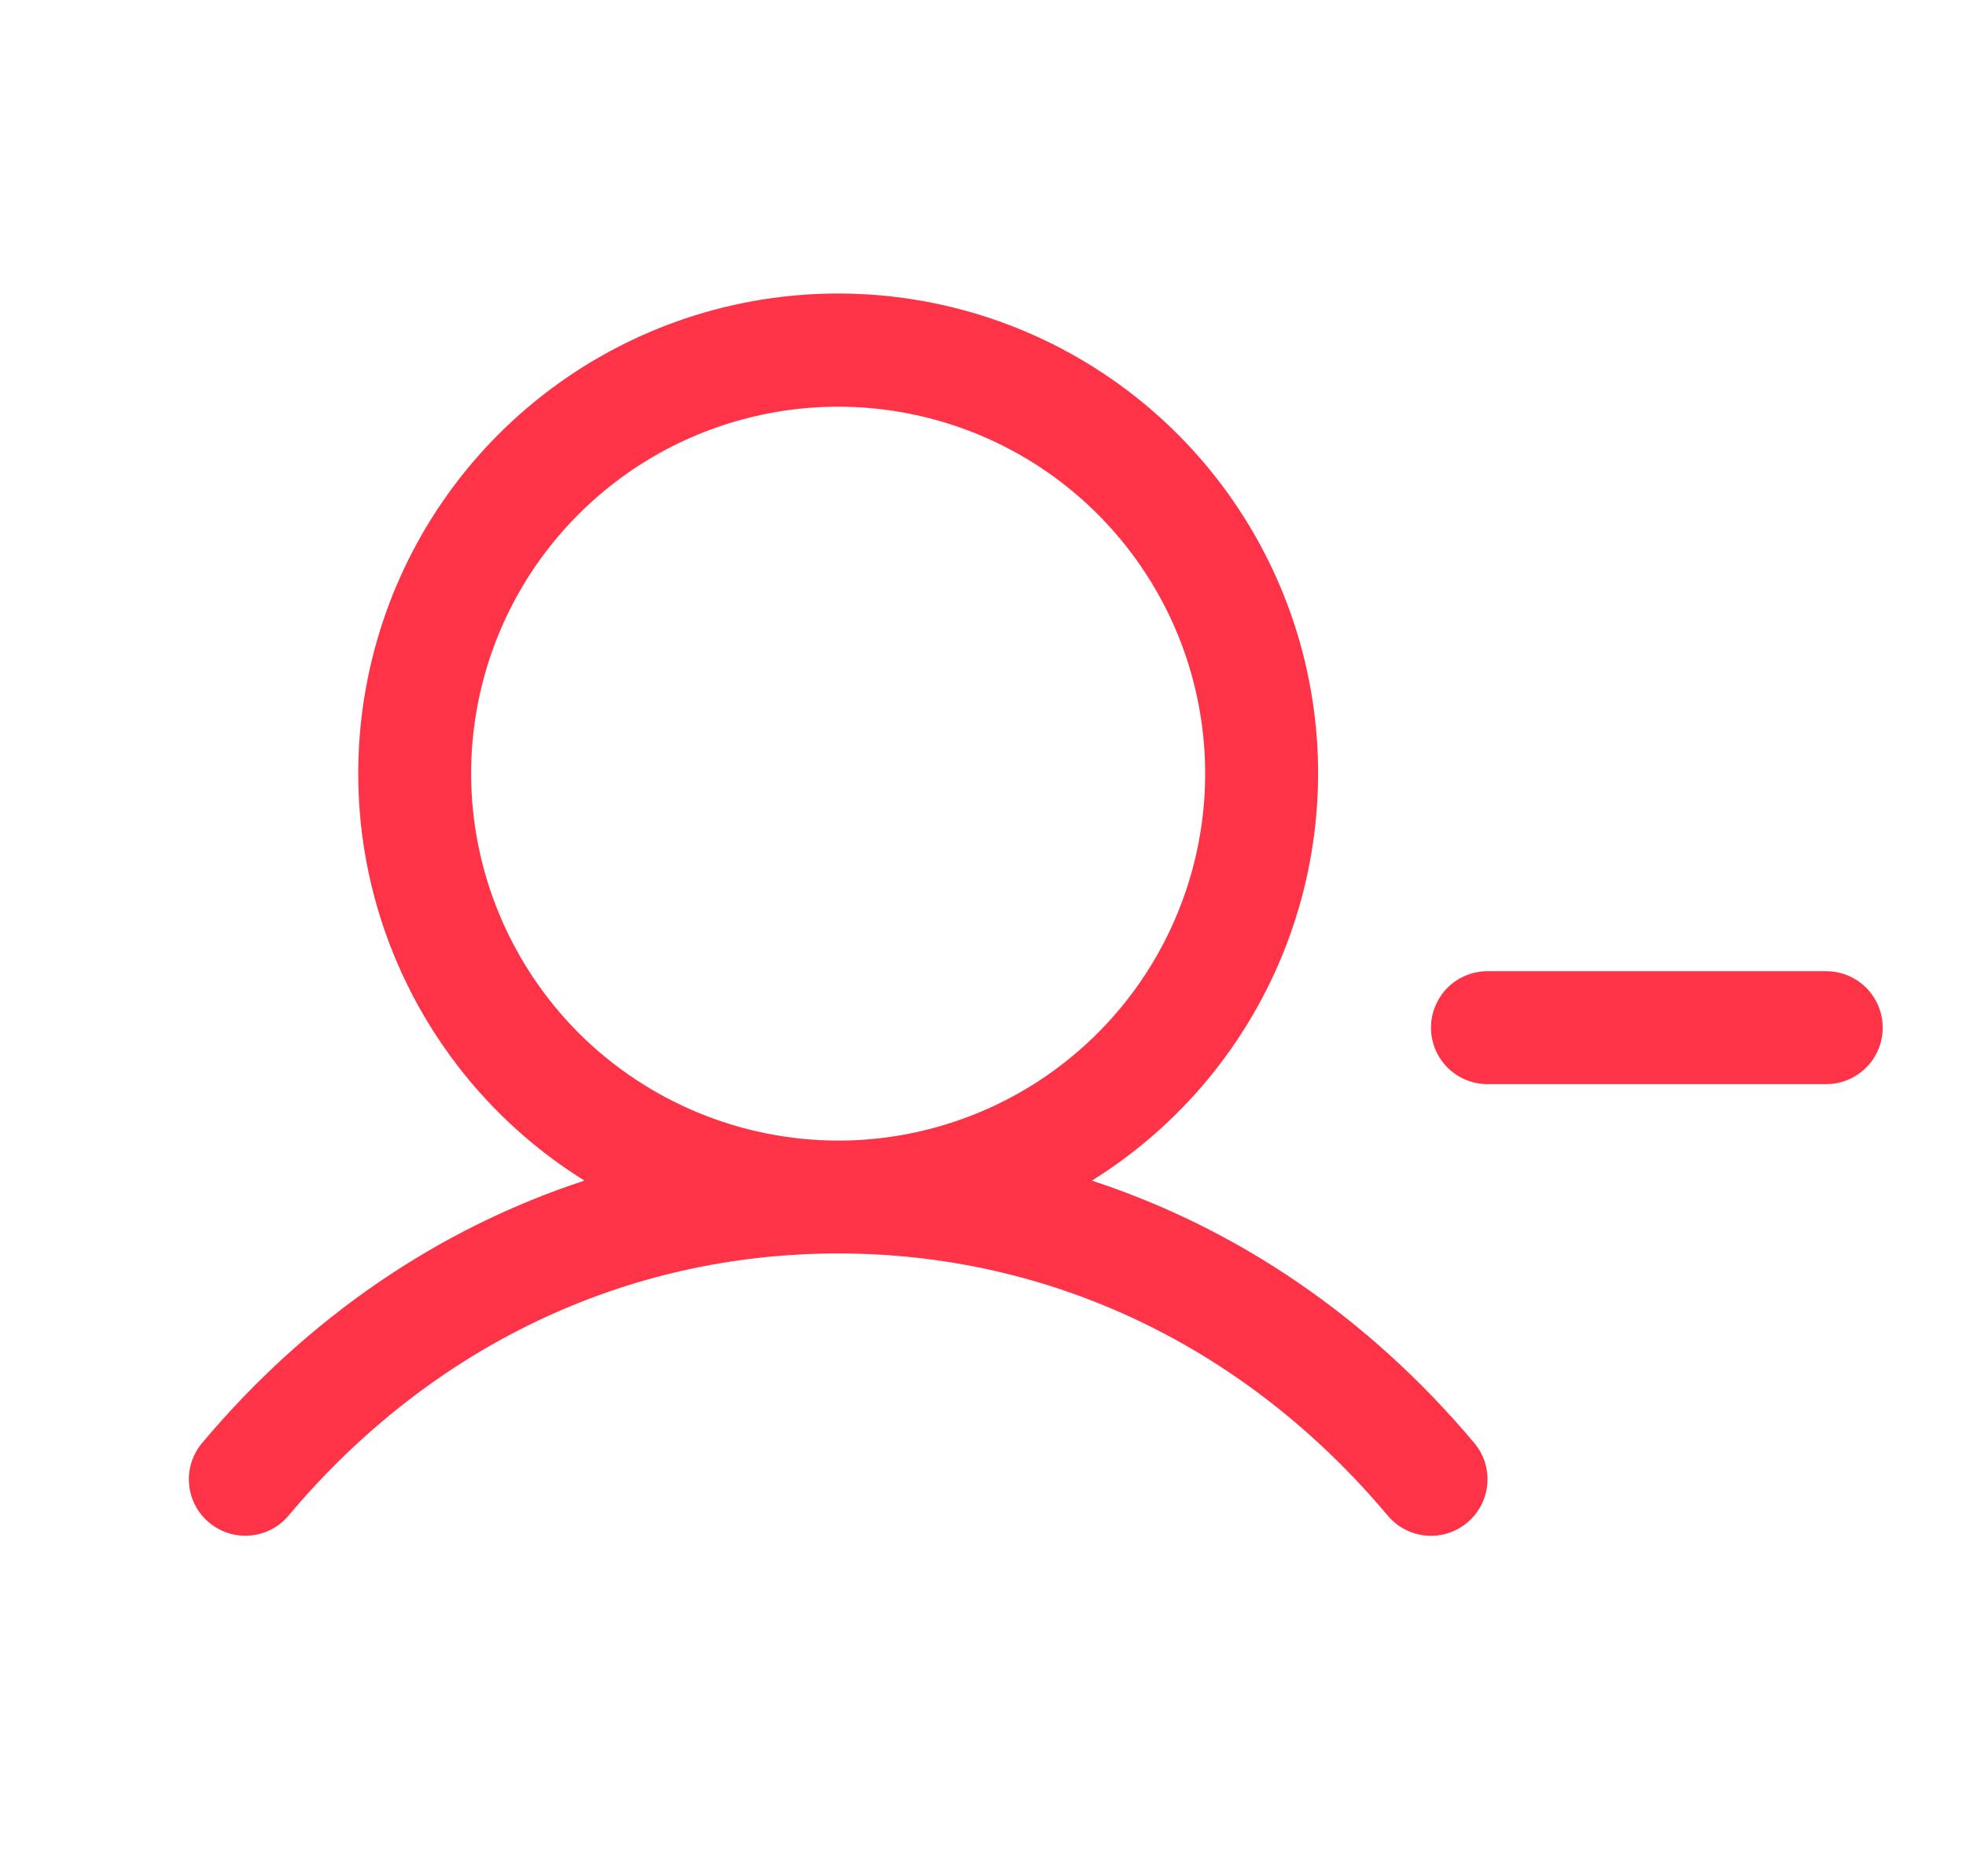 <svg width="22" height="21" viewBox="0 0 22 21" fill="none" xmlns="http://www.w3.org/2000/svg">
<g clip-path="url(#clip0_615_12495)">
<path d="M21.068 11.502C21.068 11.67 21.001 11.83 20.883 11.949C20.764 12.067 20.604 12.134 20.436 12.134H16.645C16.477 12.134 16.317 12.067 16.198 11.949C16.08 11.83 16.013 11.67 16.013 11.502C16.013 11.335 16.08 11.174 16.198 11.055C16.317 10.937 16.477 10.87 16.645 10.87H20.436C20.604 10.87 20.764 10.937 20.883 11.055C21.001 11.174 21.068 11.335 21.068 11.502ZM16.497 16.15C16.605 16.278 16.658 16.444 16.643 16.611C16.629 16.779 16.548 16.933 16.42 17.041C16.292 17.149 16.126 17.201 15.959 17.187C15.791 17.172 15.637 17.092 15.529 16.963C13.94 15.071 11.755 14.029 9.379 14.029C7.003 14.029 4.818 15.071 3.229 16.963C3.121 17.092 2.967 17.172 2.8 17.186C2.633 17.201 2.467 17.148 2.339 17.04C2.21 16.933 2.13 16.778 2.116 16.611C2.101 16.444 2.154 16.278 2.262 16.15C3.441 14.746 4.909 13.748 6.54 13.214C5.549 12.597 4.787 11.675 4.367 10.586C3.948 9.497 3.895 8.301 4.216 7.179C4.536 6.057 5.214 5.07 6.145 4.368C7.077 3.665 8.212 3.285 9.379 3.285C10.546 3.285 11.681 3.665 12.613 4.368C13.544 5.07 14.222 6.057 14.543 7.179C14.864 8.301 14.81 9.497 14.391 10.586C13.971 11.675 13.209 12.597 12.218 13.214C13.849 13.748 15.317 14.746 16.497 16.15ZM9.379 12.766C10.191 12.766 10.985 12.525 11.661 12.074C12.336 11.622 12.863 10.981 13.173 10.23C13.484 9.48 13.566 8.654 13.407 7.858C13.249 7.061 12.857 6.329 12.283 5.755C11.709 5.18 10.977 4.789 10.18 4.631C9.384 4.472 8.558 4.554 7.807 4.865C7.057 5.175 6.416 5.702 5.964 6.377C5.513 7.053 5.272 7.847 5.272 8.659C5.273 9.748 5.707 10.791 6.476 11.562C7.246 12.331 8.29 12.764 9.379 12.766Z" fill="#FF3347"/>
</g>
<defs>
<clipPath id="clip0_615_12495">
<rect width="20.218" height="20.218" fill="white" transform="translate(0.85 0.762)"/>
</clipPath>
</defs>
</svg>
